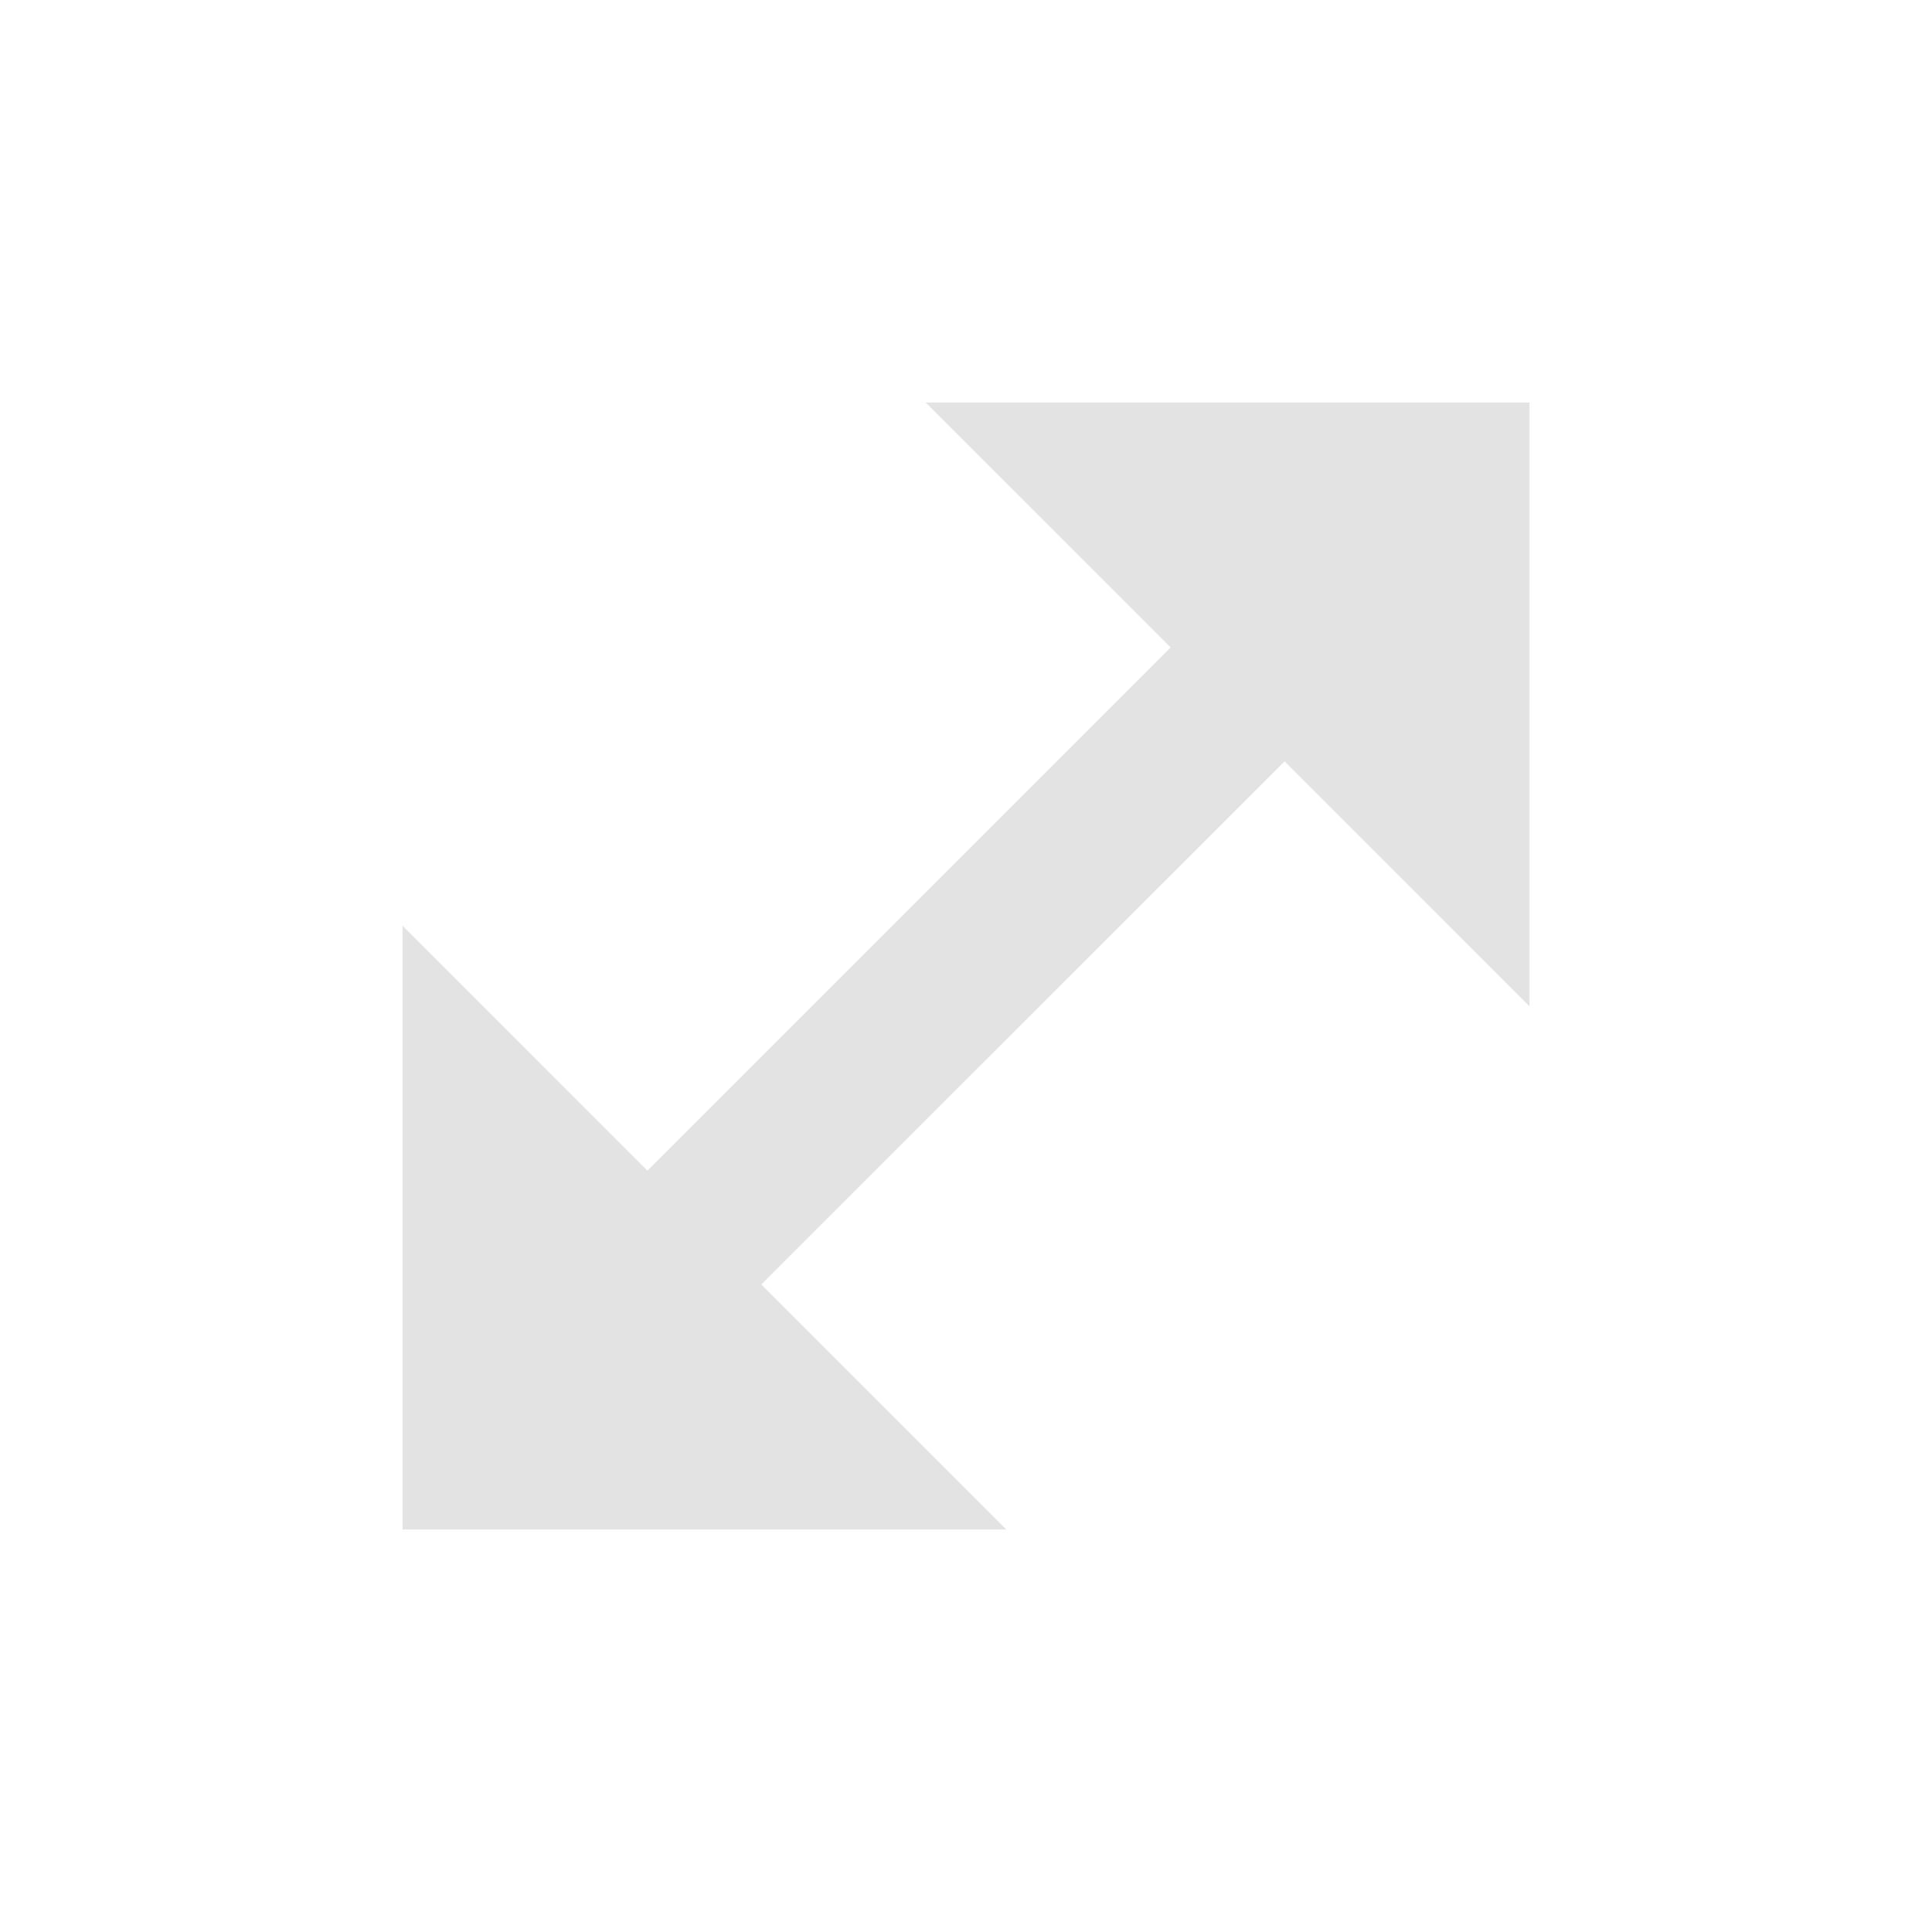 <svg width="20" height="20" viewBox="0 0 20 20" fill="none" xmlns="http://www.w3.org/2000/svg">
<path d="M15.833 4.167H9.583L12.119 6.702L6.702 12.119L4.167 9.583V15.833H10.417L7.881 13.297L13.298 7.881L15.833 10.417V4.167Z" fill="#E3E3E3"/>
</svg>
